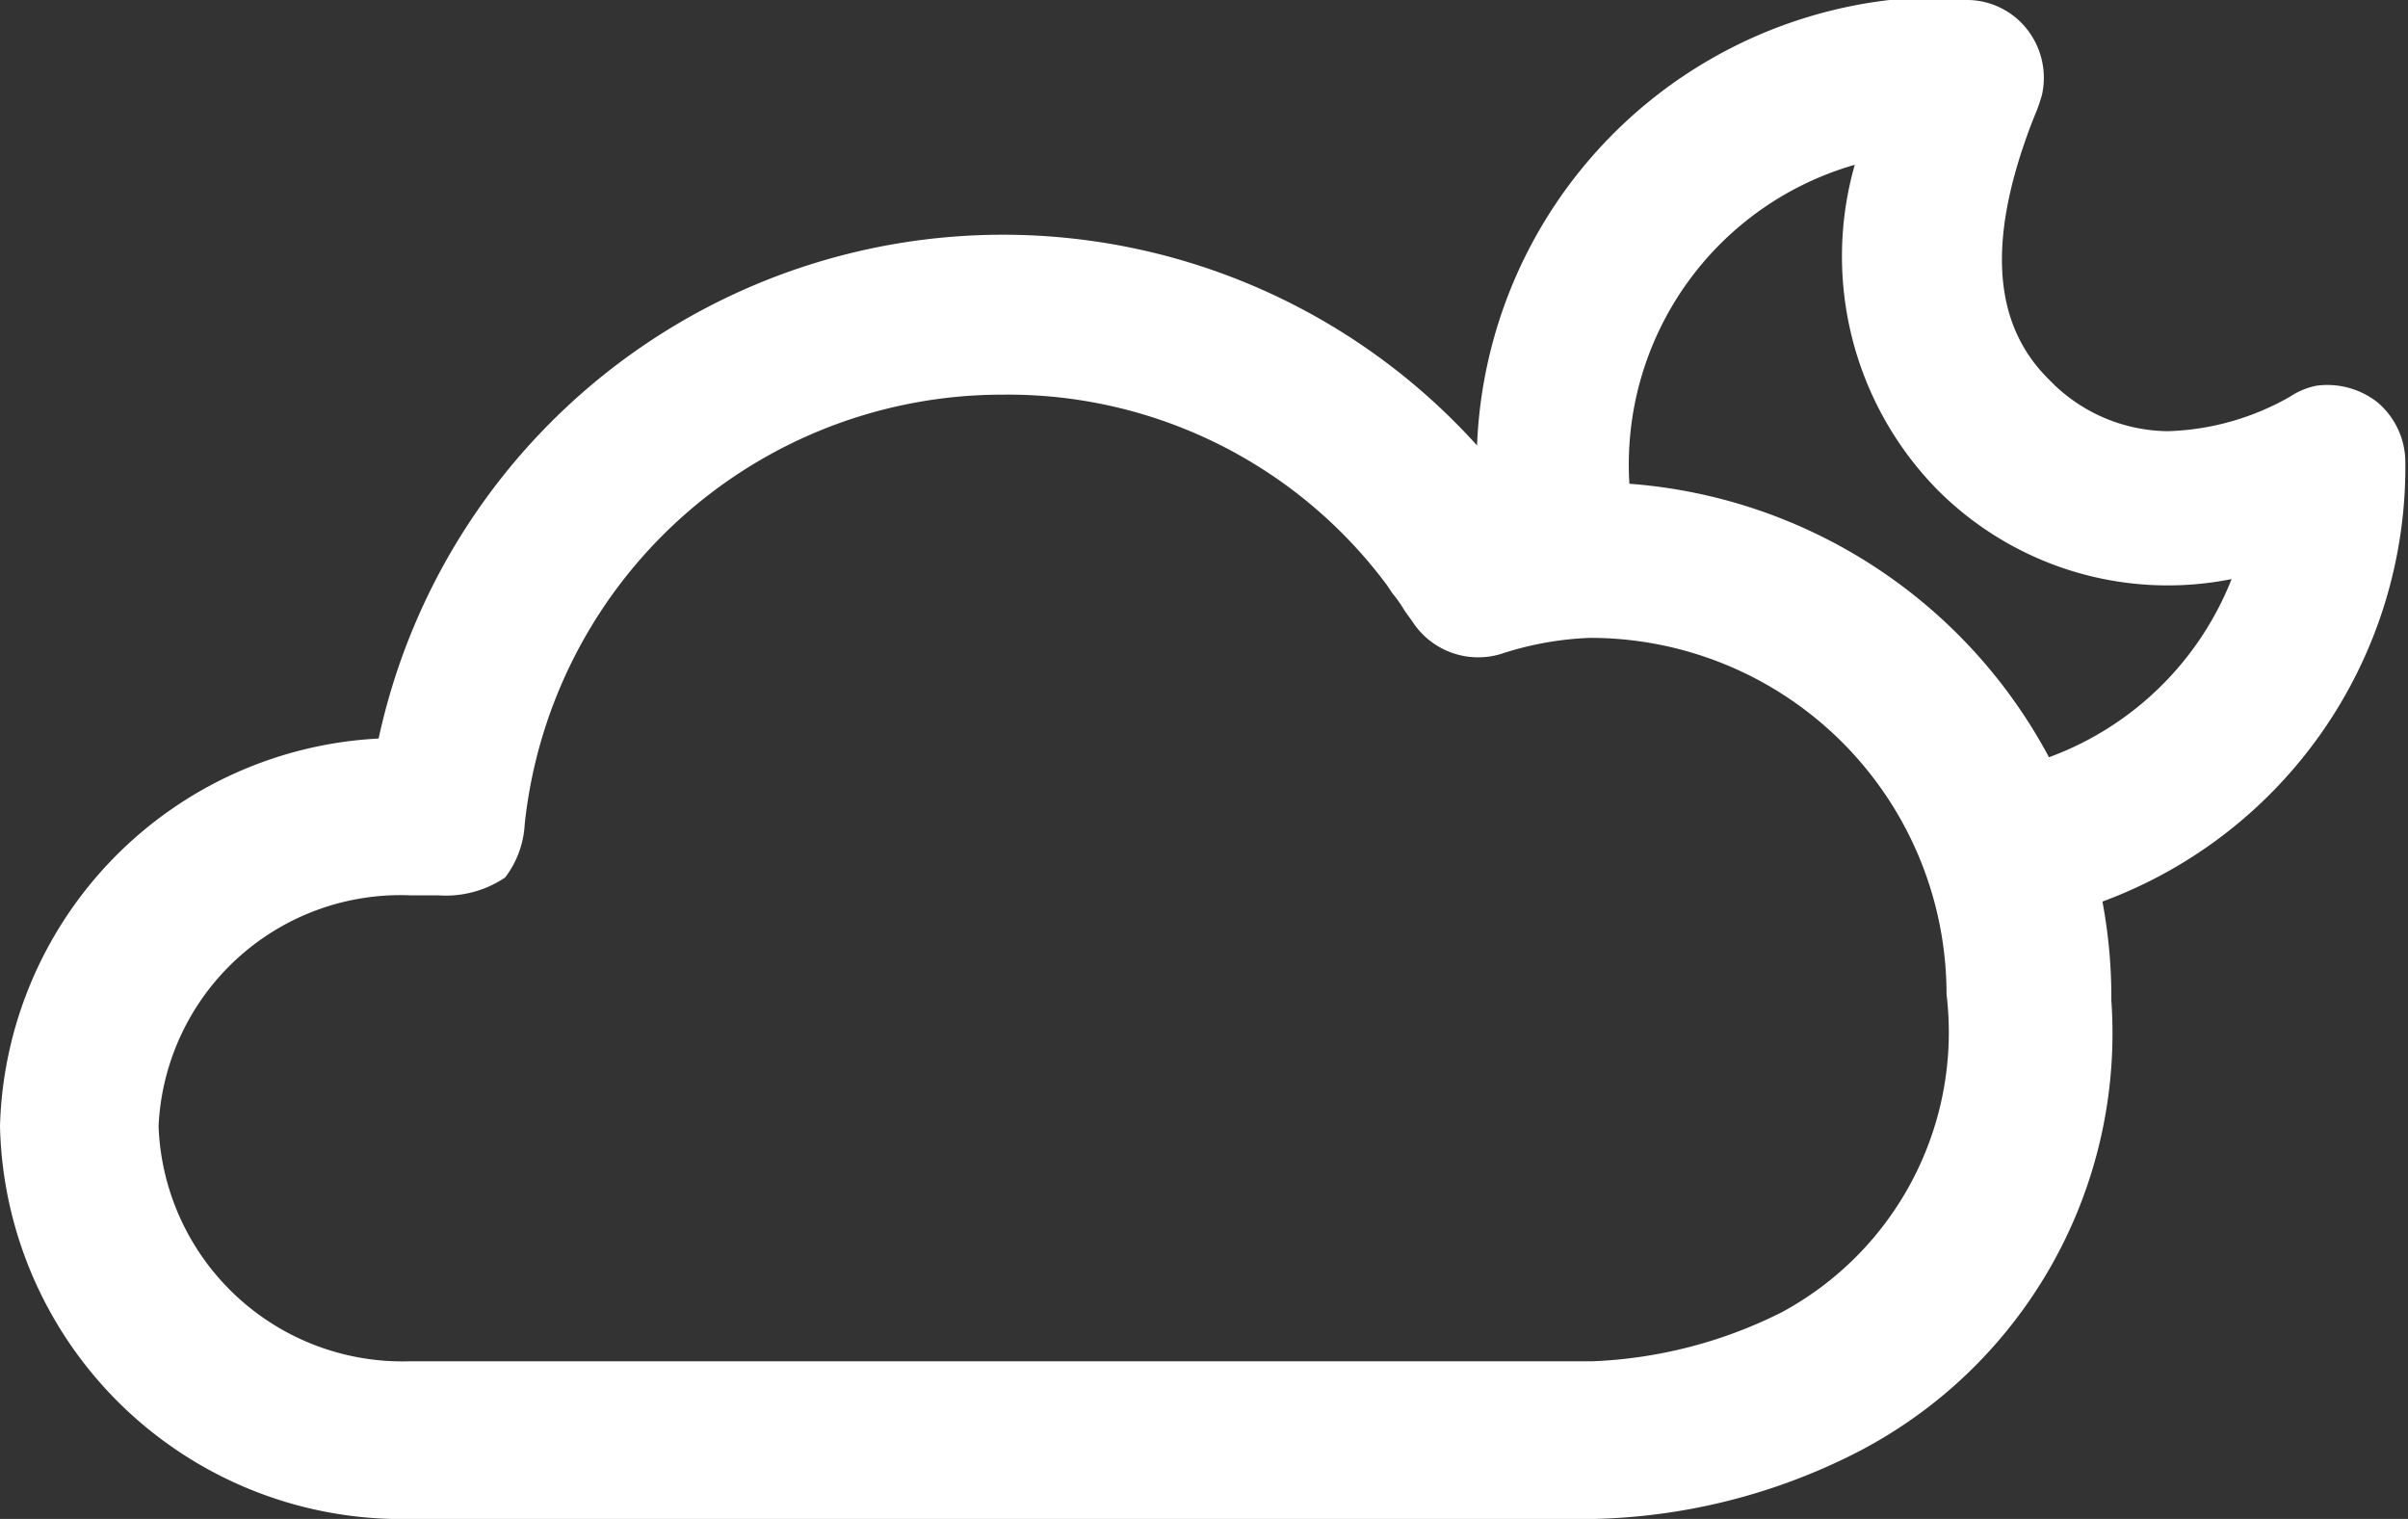 <svg xmlns="http://www.w3.org/2000/svg" viewBox="0 0 27.03 17.05"><rect x="0" y="0" width="27.03" height="17.05" fill="#333333" stroke="none"/><defs><style>.cls-1{fill:#fff;}</style></defs><g id="Layer_2" data-name="Layer 2"><g id="Capa_1" data-name="Capa 1"><path class="cls-1" d="M27,5.17a.88.88,0,0,0-.32-.66A.91.91,0,0,0,26,4.33a.81.81,0,0,0-.29.12,2.93,2.93,0,0,1-1.38.39A1.87,1.87,0,0,1,23,4.26c-.64-.63-.7-1.59-.17-2.94a2,2,0,0,0,.09-.25.88.88,0,0,0-.15-.72A.86.86,0,0,0,22.1,0a5.27,5.27,0,0,0-.89,0,5.24,5.24,0,0,0-4.63,5A7.17,7.17,0,0,0,4.25,8.29,4.48,4.48,0,0,0,0,12.64a4.51,4.51,0,0,0,4.61,4.41H17.89a6.82,6.82,0,0,0,2.86-.7,5.29,5.29,0,0,0,2.95-5.12,5.8,5.8,0,0,0-.1-1.11A5.2,5.2,0,0,0,27,5.17Zm-7,9.56a5.18,5.18,0,0,1-2.12.55l-13.27,0a2.74,2.74,0,0,1-2.83-2.64,2.72,2.72,0,0,1,2.83-2.59l.31,0a1.19,1.19,0,0,0,.75-.2,1.08,1.08,0,0,0,.22-.6,5.39,5.39,0,0,1,5.36-4.82,5.3,5.3,0,0,1,4.32,2.14l.06.09a1.43,1.43,0,0,1,.14.2l.08.11a.88.88,0,0,0,1,.37,3.6,3.6,0,0,1,1-.18,4,4,0,0,1,4,4A3.57,3.57,0,0,1,20,14.73ZM23,8.5a5.83,5.83,0,0,0-4.71-3.07,3.5,3.5,0,0,1,2.53-3.58,3.74,3.74,0,0,0,.93,3.65,3.65,3.65,0,0,0,3.3,1A3.5,3.5,0,0,1,23,8.5Z"/></g></g></svg>